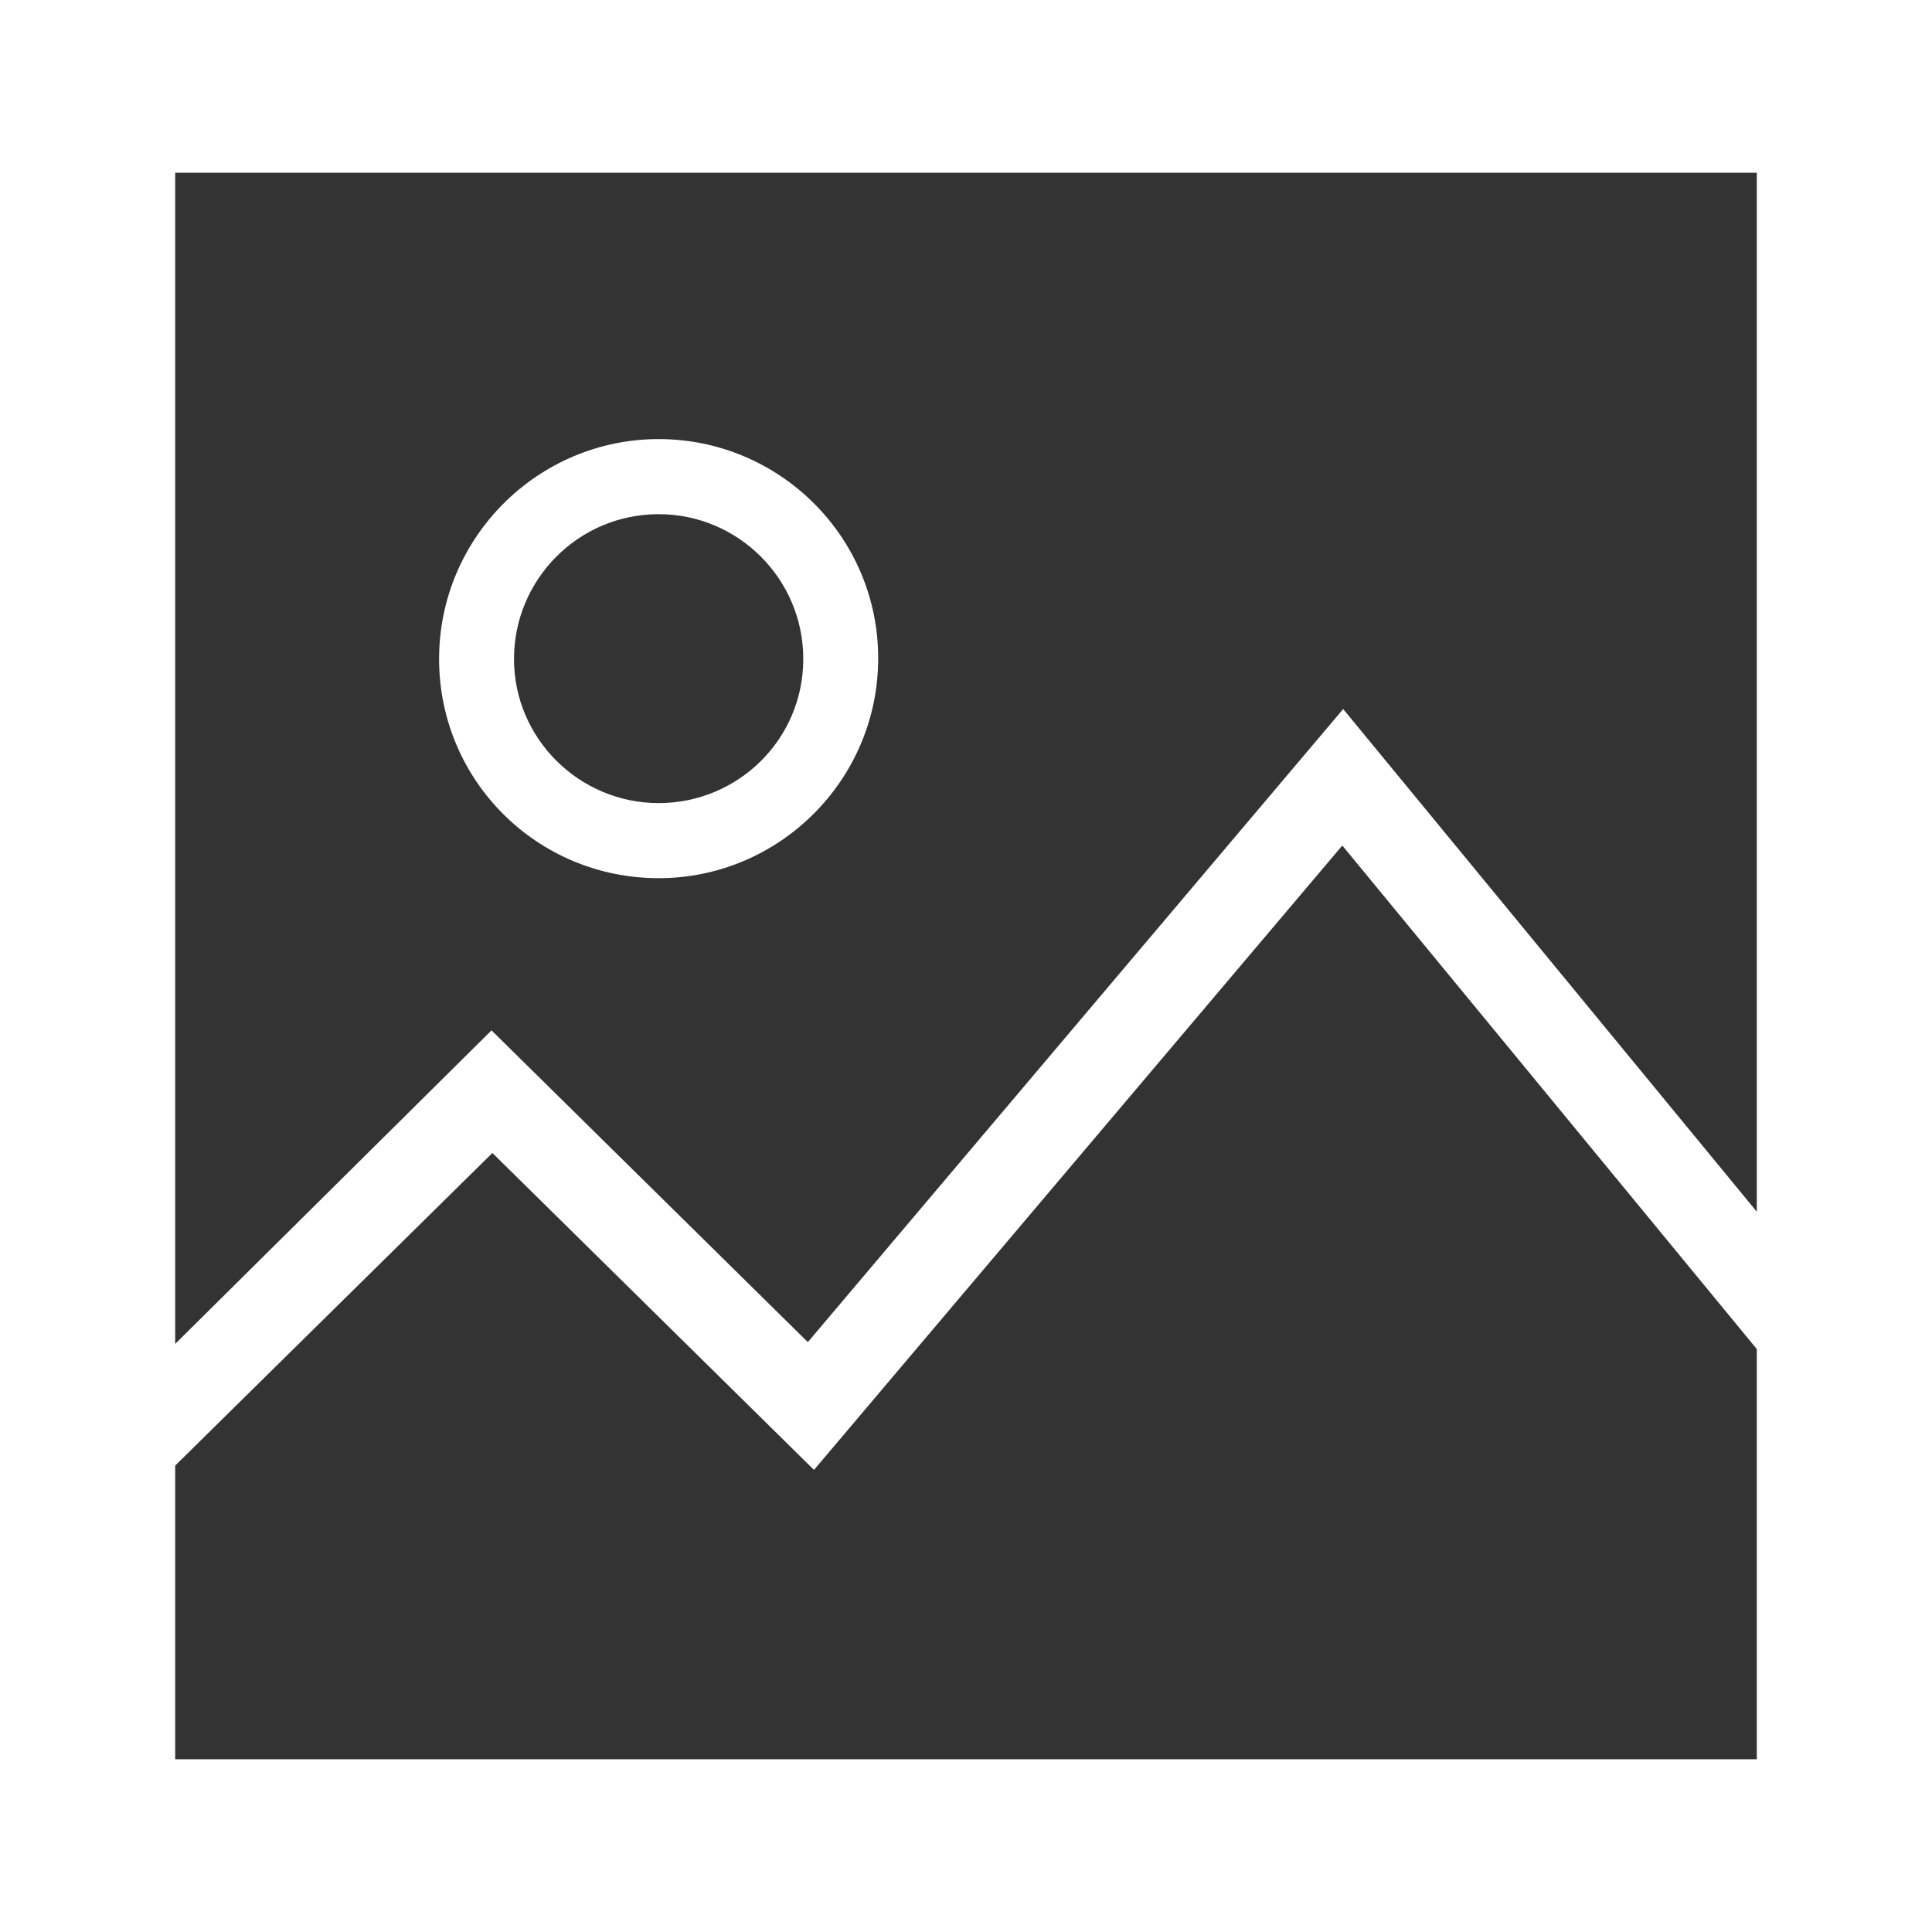 <svg width="22" height="22" viewBox="0 0 22 22" fill="none" xmlns="http://www.w3.org/2000/svg">
<rect x="0" y="0" width="22" height="22" fill="#333333" stroke="none"/>
<path d="M0 0V22H22V0H0ZM20.005 1.967V13.798L15.295 8.074L9.199 15.283L5.597 11.733L1.995 15.303V1.967H20.005ZM1.995 20.033V16.689L5.607 13.129L9.269 16.738L15.285 9.628L20.005 15.362V20.033H1.995Z" fill="white"/>
<path d="M7.5 10C8.874 10 10 8.88 10 7.496C10 6.111 8.874 5 7.5 5C6.126 5 5 6.12 5 7.504C5 8.889 6.118 10 7.5 10ZM7.5 5.855C8.404 5.855 9.147 6.59 9.147 7.504C9.147 8.419 8.404 9.145 7.5 9.145C6.596 9.145 5.853 8.41 5.853 7.504C5.853 6.598 6.587 5.855 7.5 5.855Z" fill="white"/>
</svg>
